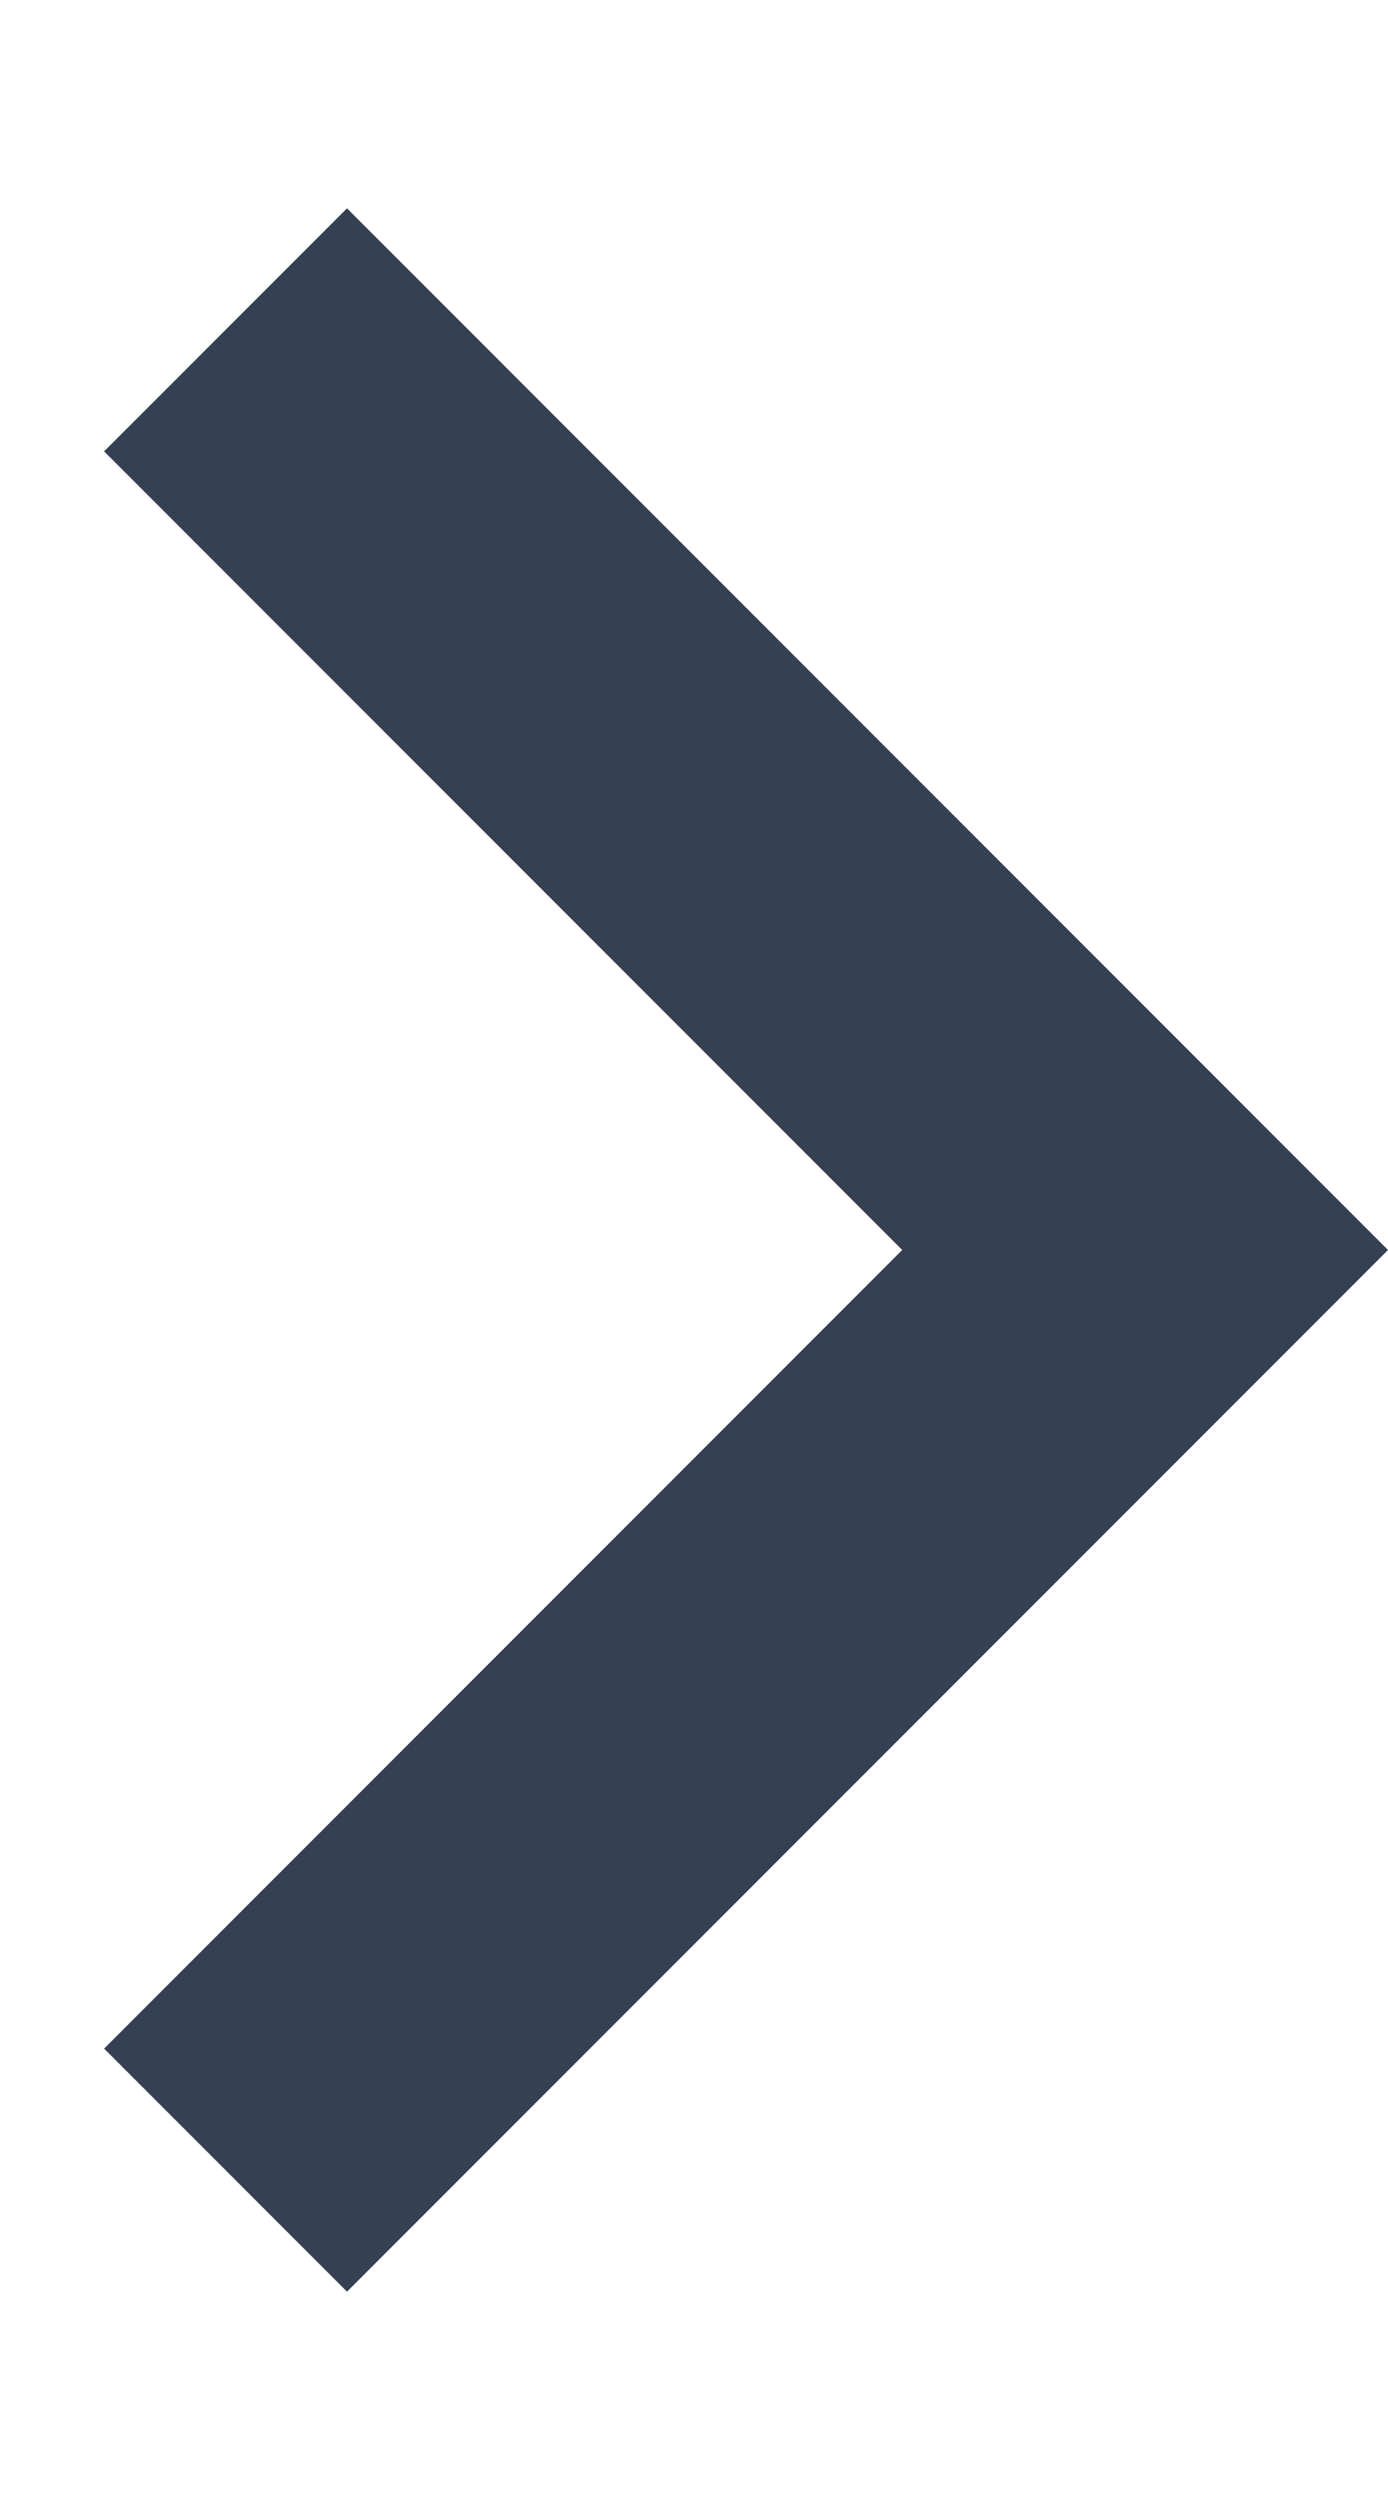 <svg width="5" height="9" viewBox="0 0 5 9" fill="none" xmlns="http://www.w3.org/2000/svg">
<path fill-rule="evenodd" clip-rule="evenodd" d="M0.375 1.625L1.25 0.75L5 4.5L1.25 8.25L0.375 7.375L3.25 4.5L0.375 1.625Z" fill="#354052"/>
</svg>
